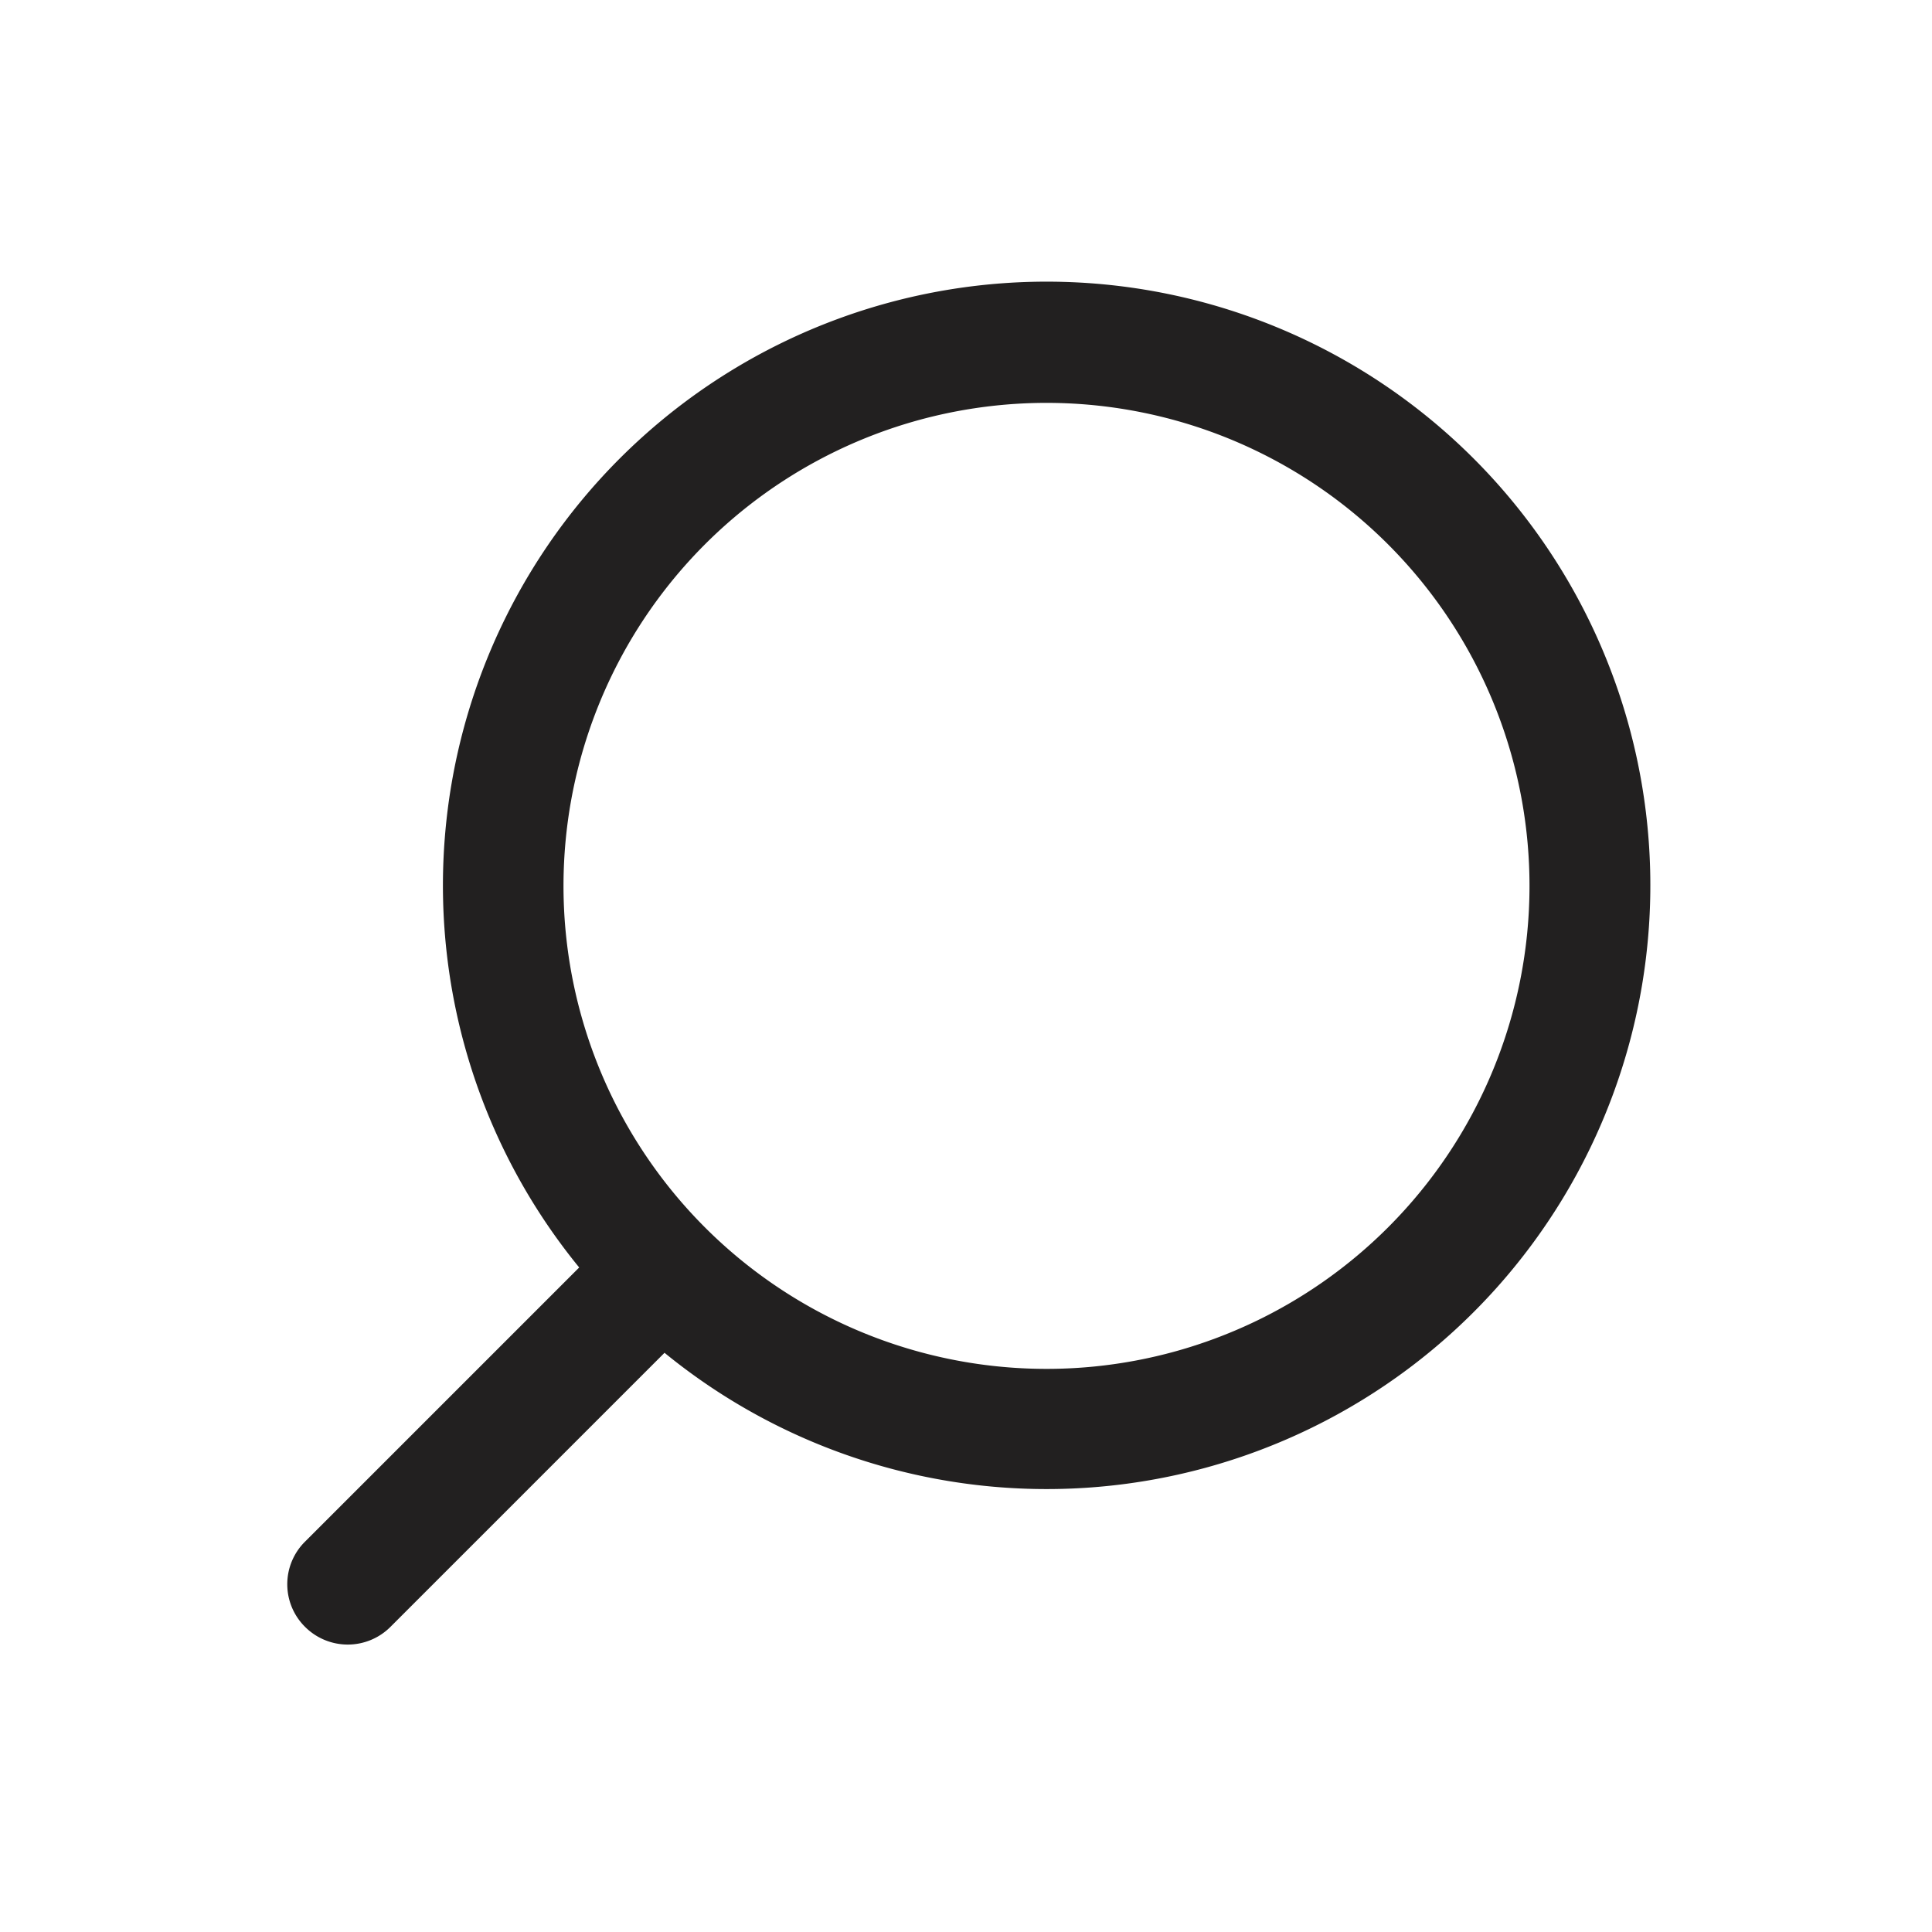 <svg xmlns="http://www.w3.org/2000/svg" viewBox="0 0 48 48"><path fill="#222020" d="M36.61 11.39a15 15 0 00-22.22 20.1L7.58 38.3a1.49 1.49 0 000 2.12 1.5 1.5 0 002.12 0l6.81-6.81a15 15 0 0020.1-22.22zm-2.12 19.1A12 12 0 1138 22a12 12 0 01-3.51 8.49z"/></svg>